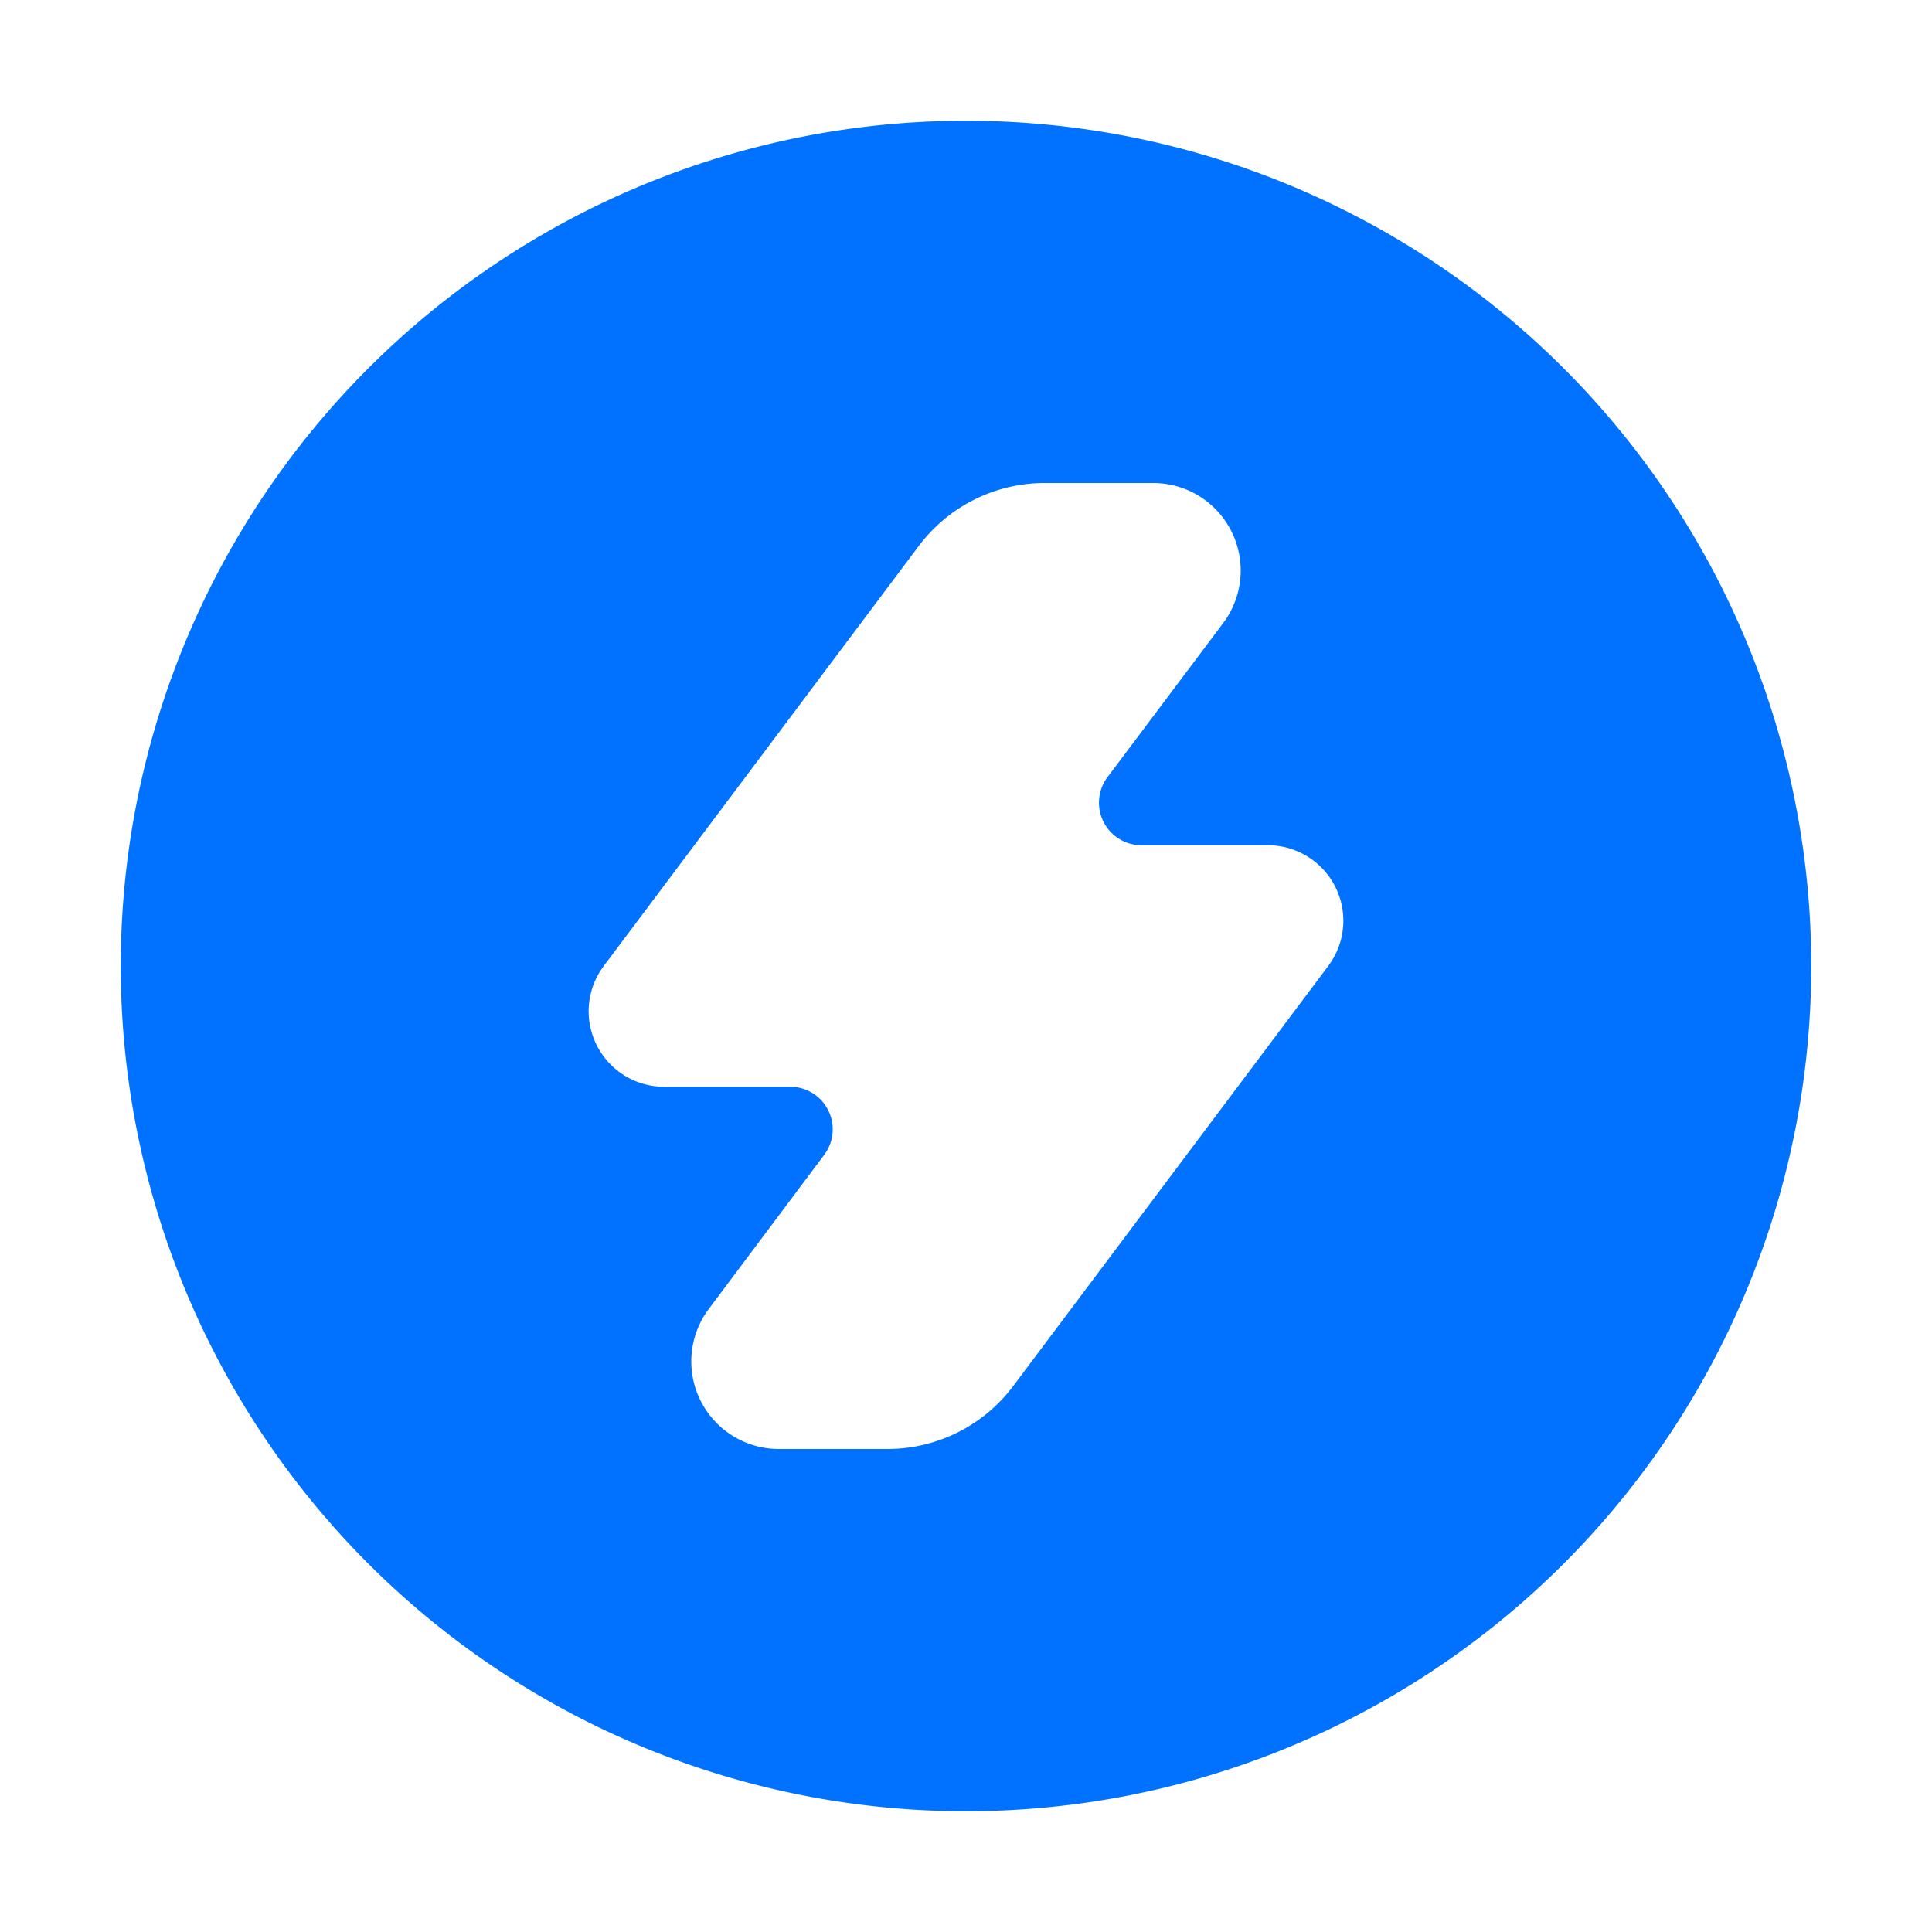 <svg xmlns="http://www.w3.org/2000/svg" viewBox="0 0 64 64"><defs><style>.cls-1{fill:#0072ff;}</style></defs><title>Flash</title><g id="Layer_2" data-name="Layer 2"><path class="cls-1" d="M32,4A28,28,0,1,0,60,32,28,28,0,0,0,32,4ZM44,32h0L33.56,45.92A5.21,5.21,0,0,1,29.4,48H25.8a2.9,2.9,0,0,1-2.32-4.64l3.82-5.1A1.41,1.41,0,0,0,26.18,36H22a2.5,2.5,0,0,1-2-4L30.44,18.08A5.21,5.21,0,0,1,34.6,16H38.2a2.9,2.9,0,0,1,2.32,4.64l-3.83,5.1A1.41,1.41,0,0,0,37.82,28H42A2.5,2.5,0,0,1,44,32Z"/></g></svg>